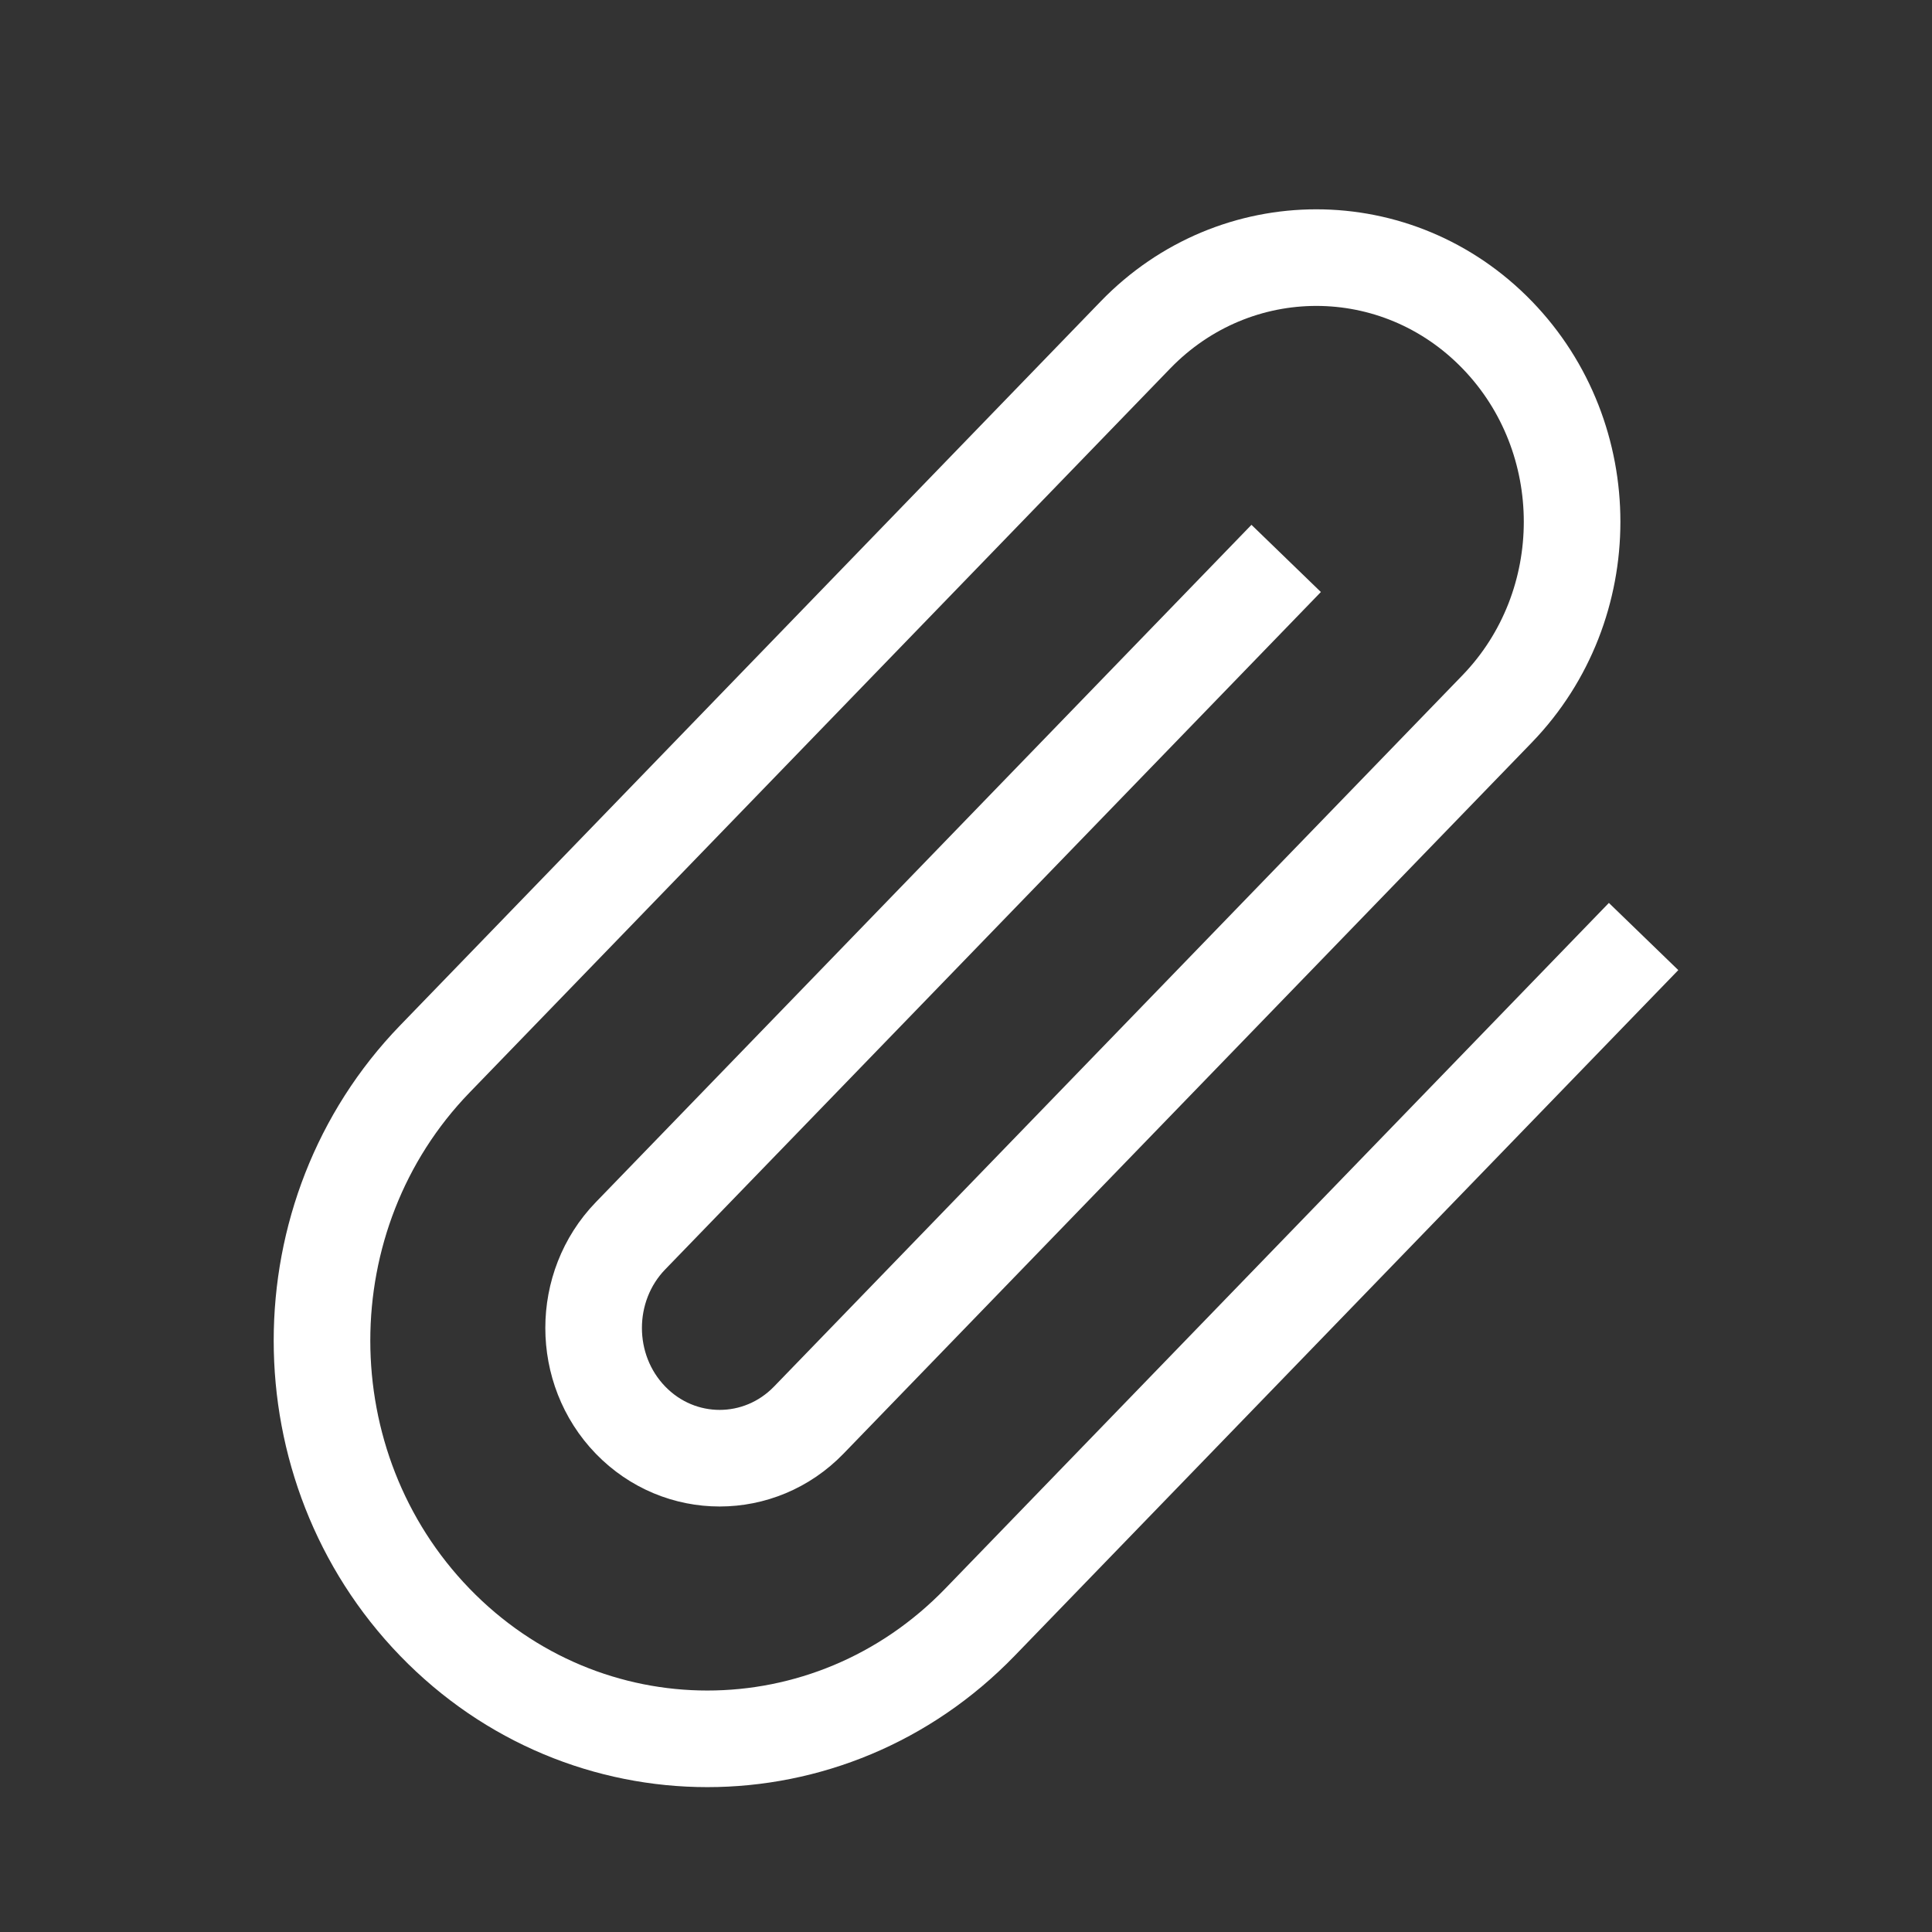 <svg width="30" height="30" viewBox="0 0 30 30" fill="none" xmlns="http://www.w3.org/2000/svg">
<rect x="0" y="0" width="30" height="30" fill="#333333" stroke="none"/>
<g id="Icon/30/attached">
<path id="Vector" d="M25 15.081L15.216 25.19C12.88 27.604 9.088 27.604 6.752 25.19C4.416 22.776 4.416 18.858 6.752 16.444L17.631 5.201C19.181 3.6 21.699 3.6 23.249 5.201C24.799 6.802 24.799 9.401 23.249 11.006L12.559 22.051C11.795 22.84 10.554 22.84 9.79 22.051C9.027 21.262 9.027 19.979 9.79 19.19L19.45 9.21" stroke="white" stroke-width="1.5" stroke-linecap="square" stroke-linejoin="round"/>
</g>
</svg>
